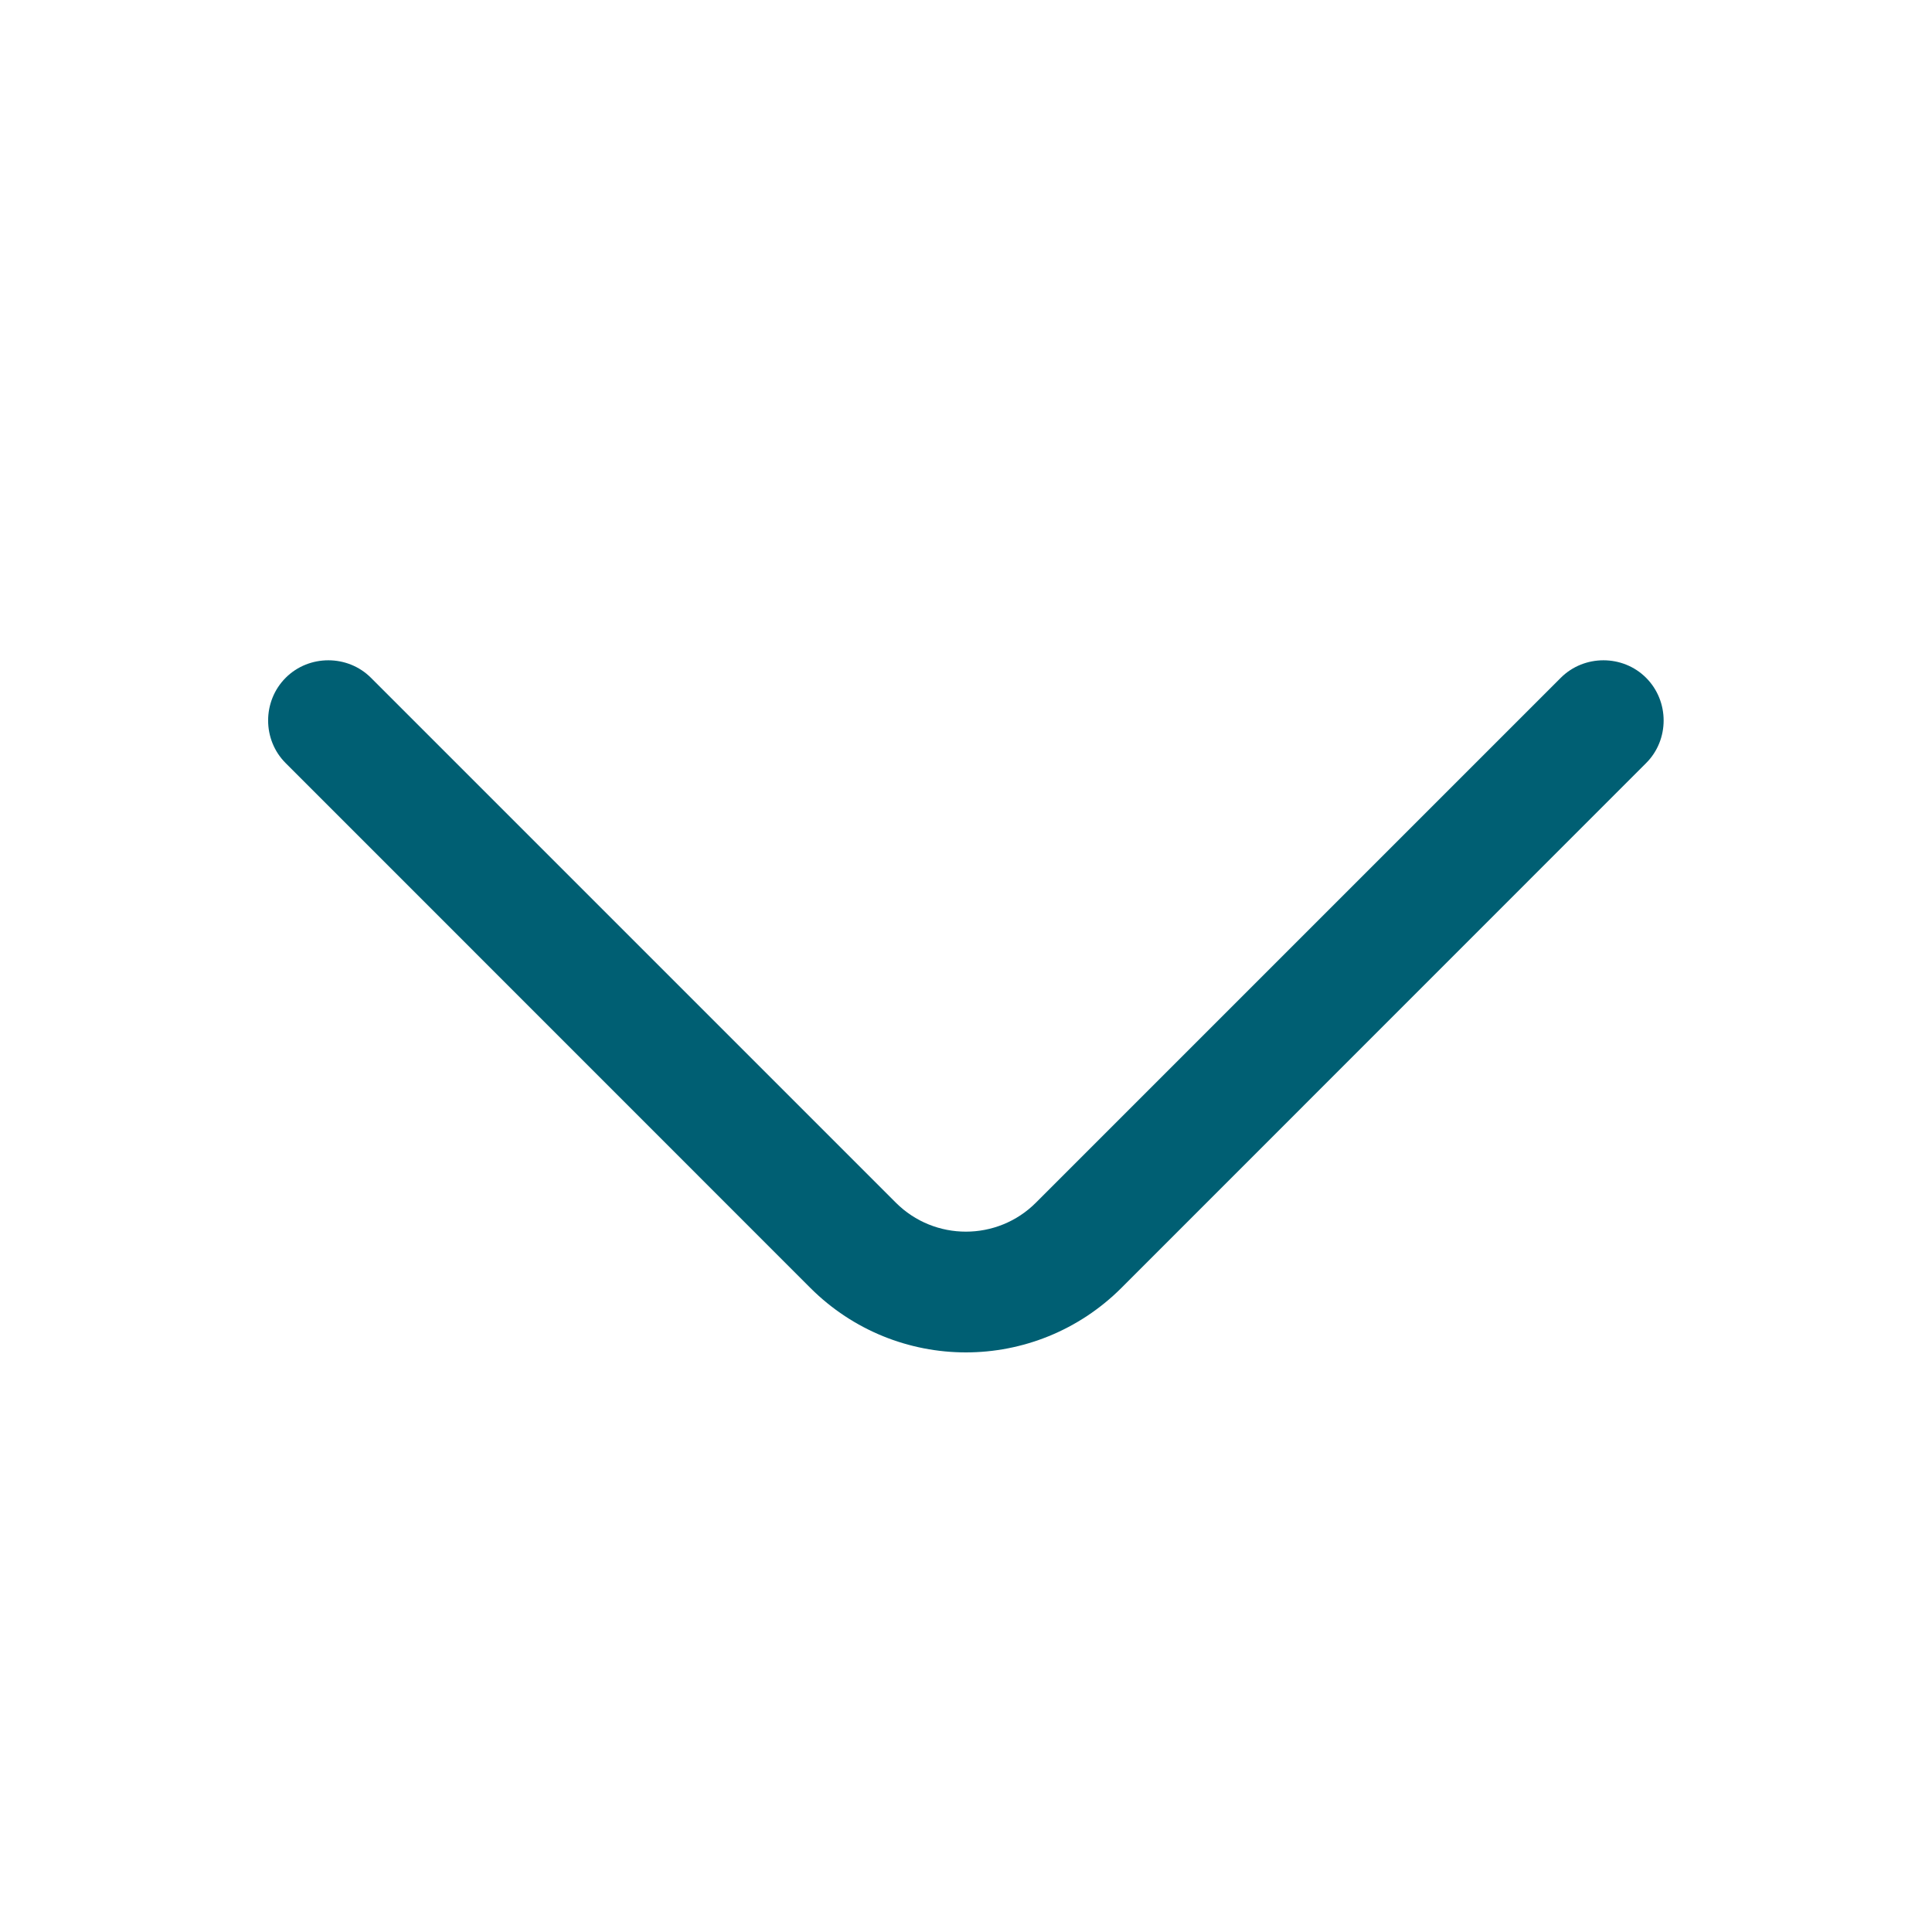 <svg width="16" height="16" viewBox="0 0 16 16" fill="none" xmlns="http://www.w3.org/2000/svg">
<path d="M7.999 11.2C8.466 11.2 8.932 11.02 9.286 10.667L13.632 6.32C13.826 6.127 13.826 5.807 13.632 5.613C13.439 5.42 13.119 5.42 12.926 5.613L8.579 9.96C8.259 10.28 7.739 10.28 7.419 9.96L3.072 5.613C2.879 5.42 2.559 5.42 2.366 5.613C2.172 5.807 2.172 6.127 2.366 6.32L6.712 10.667C7.066 11.02 7.532 11.2 7.999 11.2Z" fill="#005F73"/>
</svg>
